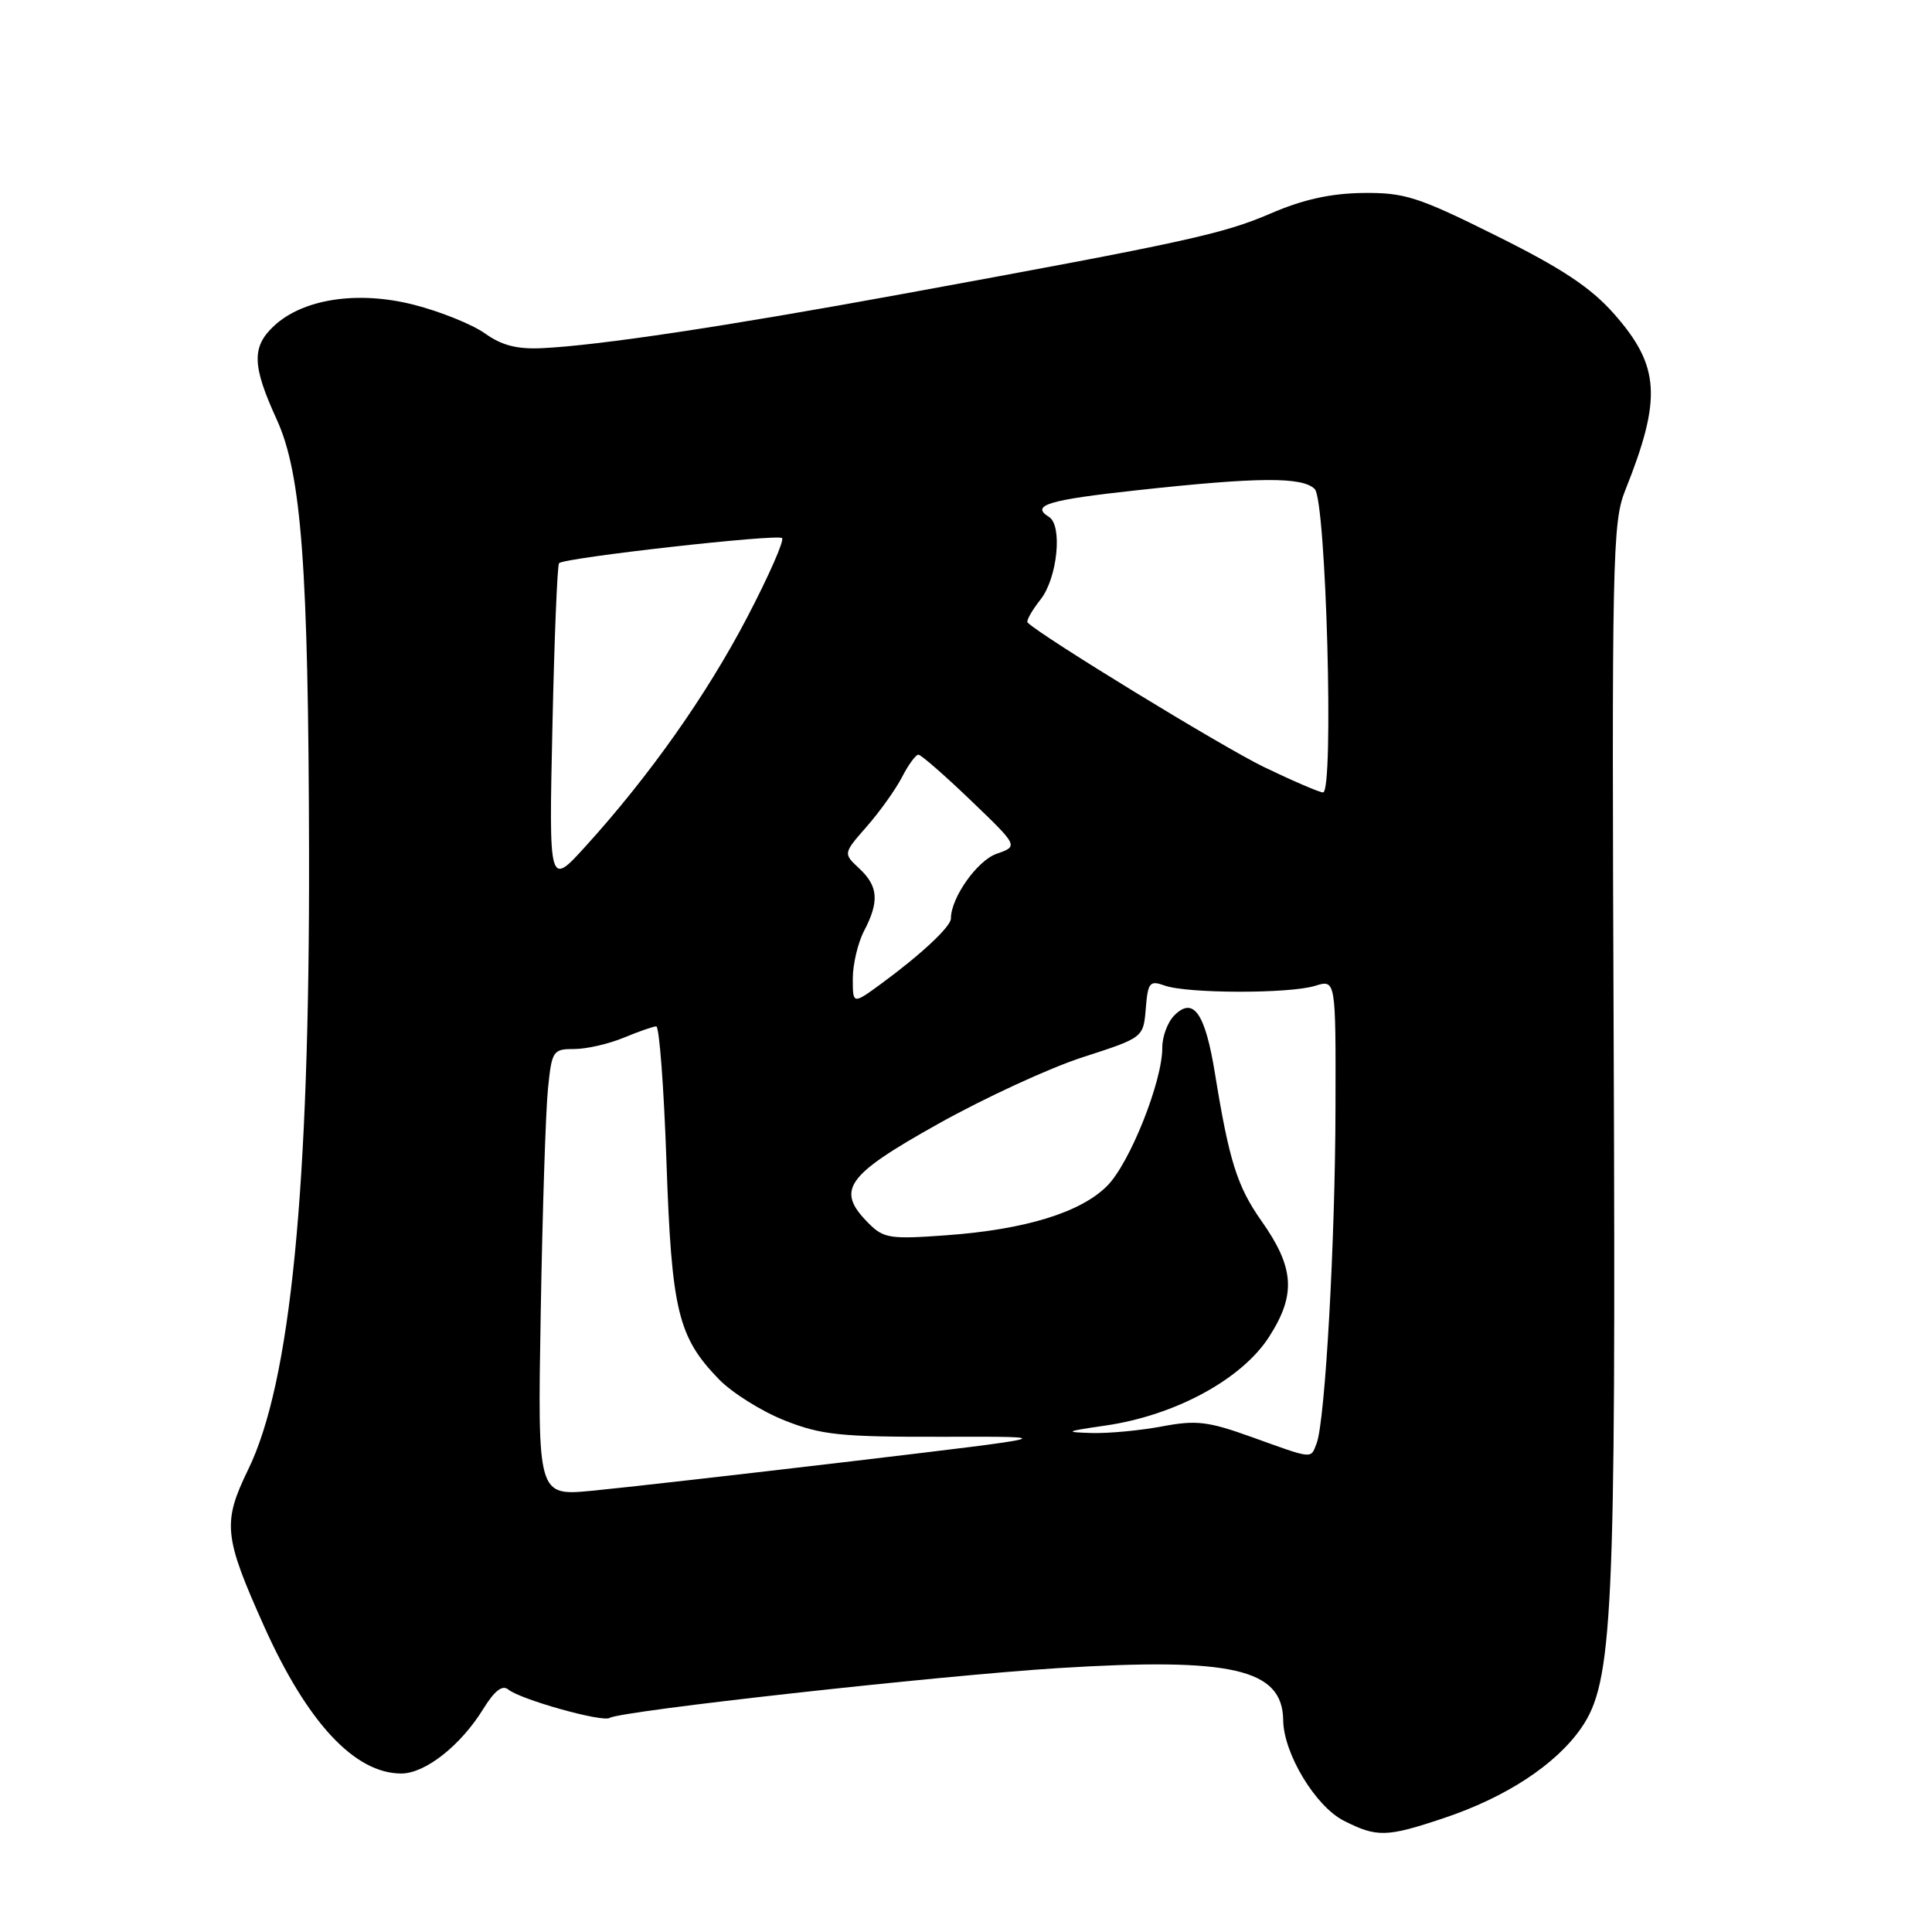 <?xml version="1.0" encoding="UTF-8" standalone="no"?>
<!DOCTYPE svg PUBLIC "-//W3C//DTD SVG 1.1//EN" "http://www.w3.org/Graphics/SVG/1.1/DTD/svg11.dtd" >
<svg xmlns="http://www.w3.org/2000/svg" xmlns:xlink="http://www.w3.org/1999/xlink" version="1.1" viewBox="0 0 256 256">
 <g >
 <path fill="currentColor"
d=" M 191.28 240.92 C 199.54 238.16 206.15 233.83 209.52 228.97 C 213.72 222.91 214.12 214.33 213.82 138.00 C 213.56 73.99 213.66 69.20 215.34 65.00 C 220.23 52.78 219.96 48.51 213.88 41.60 C 210.80 38.11 207.00 35.58 198.27 31.24 C 187.88 26.07 186.12 25.51 180.62 25.57 C 176.33 25.62 172.66 26.43 168.36 28.29 C 162.03 31.01 157.19 32.07 119.50 38.97 C 96.18 43.24 79.46 45.76 71.91 46.13 C 68.53 46.30 66.50 45.78 64.26 44.18 C 62.58 42.99 58.36 41.28 54.87 40.39 C 47.44 38.48 40.13 39.59 36.28 43.21 C 33.33 45.98 33.41 48.46 36.67 55.59 C 39.95 62.76 40.87 75.05 40.95 113.02 C 41.04 157.52 38.51 183.17 32.90 194.69 C 29.46 201.77 29.64 203.55 35.00 215.51 C 40.73 228.26 47.00 234.99 53.17 235.00 C 56.34 235.00 61.04 231.30 64.05 226.42 C 65.53 224.02 66.57 223.22 67.35 223.87 C 68.98 225.20 79.81 228.24 80.79 227.63 C 82.29 226.70 124.30 222.04 140.12 221.04 C 163.28 219.59 169.95 221.13 170.03 227.94 C 170.08 232.34 174.30 239.34 178.05 241.25 C 182.45 243.48 183.72 243.45 191.28 240.92 Z  M 71.65 173.86 C 71.88 160.46 72.31 147.14 72.61 144.25 C 73.12 139.22 73.27 139.00 76.10 139.00 C 77.73 139.00 80.68 138.32 82.65 137.50 C 84.63 136.68 86.57 136.00 86.96 136.00 C 87.36 136.00 87.97 144.08 88.31 153.95 C 88.99 173.68 89.83 177.15 95.25 182.75 C 96.98 184.54 100.90 187.00 103.95 188.21 C 108.85 190.15 111.33 190.41 125.00 190.38 C 140.50 190.34 140.50 190.34 113.00 193.61 C 97.88 195.40 82.29 197.17 78.37 197.54 C 71.23 198.21 71.23 198.21 71.65 173.86 Z  M 165.84 190.41 C 160.05 188.33 158.51 188.15 153.96 189.01 C 151.08 189.55 146.88 189.95 144.61 189.88 C 140.96 189.77 141.17 189.66 146.50 188.89 C 155.72 187.55 164.55 182.76 168.16 177.14 C 171.76 171.52 171.53 167.99 167.13 161.75 C 163.94 157.23 162.86 153.79 161.00 142.31 C 159.70 134.25 158.14 132.00 155.61 134.54 C 154.72 135.42 154.00 137.35 154.01 138.82 C 154.03 143.28 149.69 154.16 146.70 157.14 C 143.18 160.67 135.85 162.92 125.39 163.68 C 118.00 164.22 117.09 164.09 115.14 162.14 C 110.70 157.70 112.00 155.81 124.24 148.96 C 130.41 145.50 139.08 141.50 143.49 140.08 C 151.50 137.49 151.50 137.49 151.82 133.65 C 152.10 130.17 152.34 129.88 154.32 130.59 C 157.27 131.66 170.84 131.69 174.25 130.63 C 177.00 129.78 177.00 129.78 176.96 146.64 C 176.93 164.47 175.59 188.31 174.46 191.25 C 173.65 193.34 174.12 193.39 165.84 190.41 Z  M 113.00 129.67 C 113.00 127.78 113.67 124.94 114.49 123.36 C 116.53 119.45 116.38 117.43 113.86 115.08 C 111.72 113.09 111.72 113.09 114.84 109.53 C 116.56 107.57 118.66 104.63 119.51 102.99 C 120.36 101.34 121.34 100.00 121.69 100.00 C 122.04 100.00 125.17 102.73 128.64 106.06 C 134.95 112.12 134.95 112.12 132.06 113.13 C 129.48 114.03 126.00 118.96 126.00 121.71 C 126.00 122.78 122.03 126.49 116.75 130.36 C 113.00 133.10 113.00 133.10 113.00 129.67 Z  M 73.20 96.25 C 73.45 84.57 73.85 74.83 74.08 74.62 C 74.86 73.89 103.06 70.72 103.63 71.30 C 103.94 71.61 101.86 76.34 99.00 81.81 C 93.62 92.10 86.06 102.81 77.61 112.12 C 72.73 117.50 72.73 117.50 73.20 96.25 Z  M 167.47 101.63 C 161.99 98.98 137.96 84.29 136.16 82.49 C 135.95 82.28 136.72 80.90 137.89 79.42 C 140.11 76.59 140.82 69.63 139.00 68.50 C 136.50 66.95 138.87 66.24 150.75 64.95 C 166.80 63.20 172.57 63.17 174.21 64.80 C 175.72 66.31 176.78 105.00 175.31 105.00 C 174.84 105.00 171.31 103.48 167.47 101.63 Z "/>
</g>
</svg>